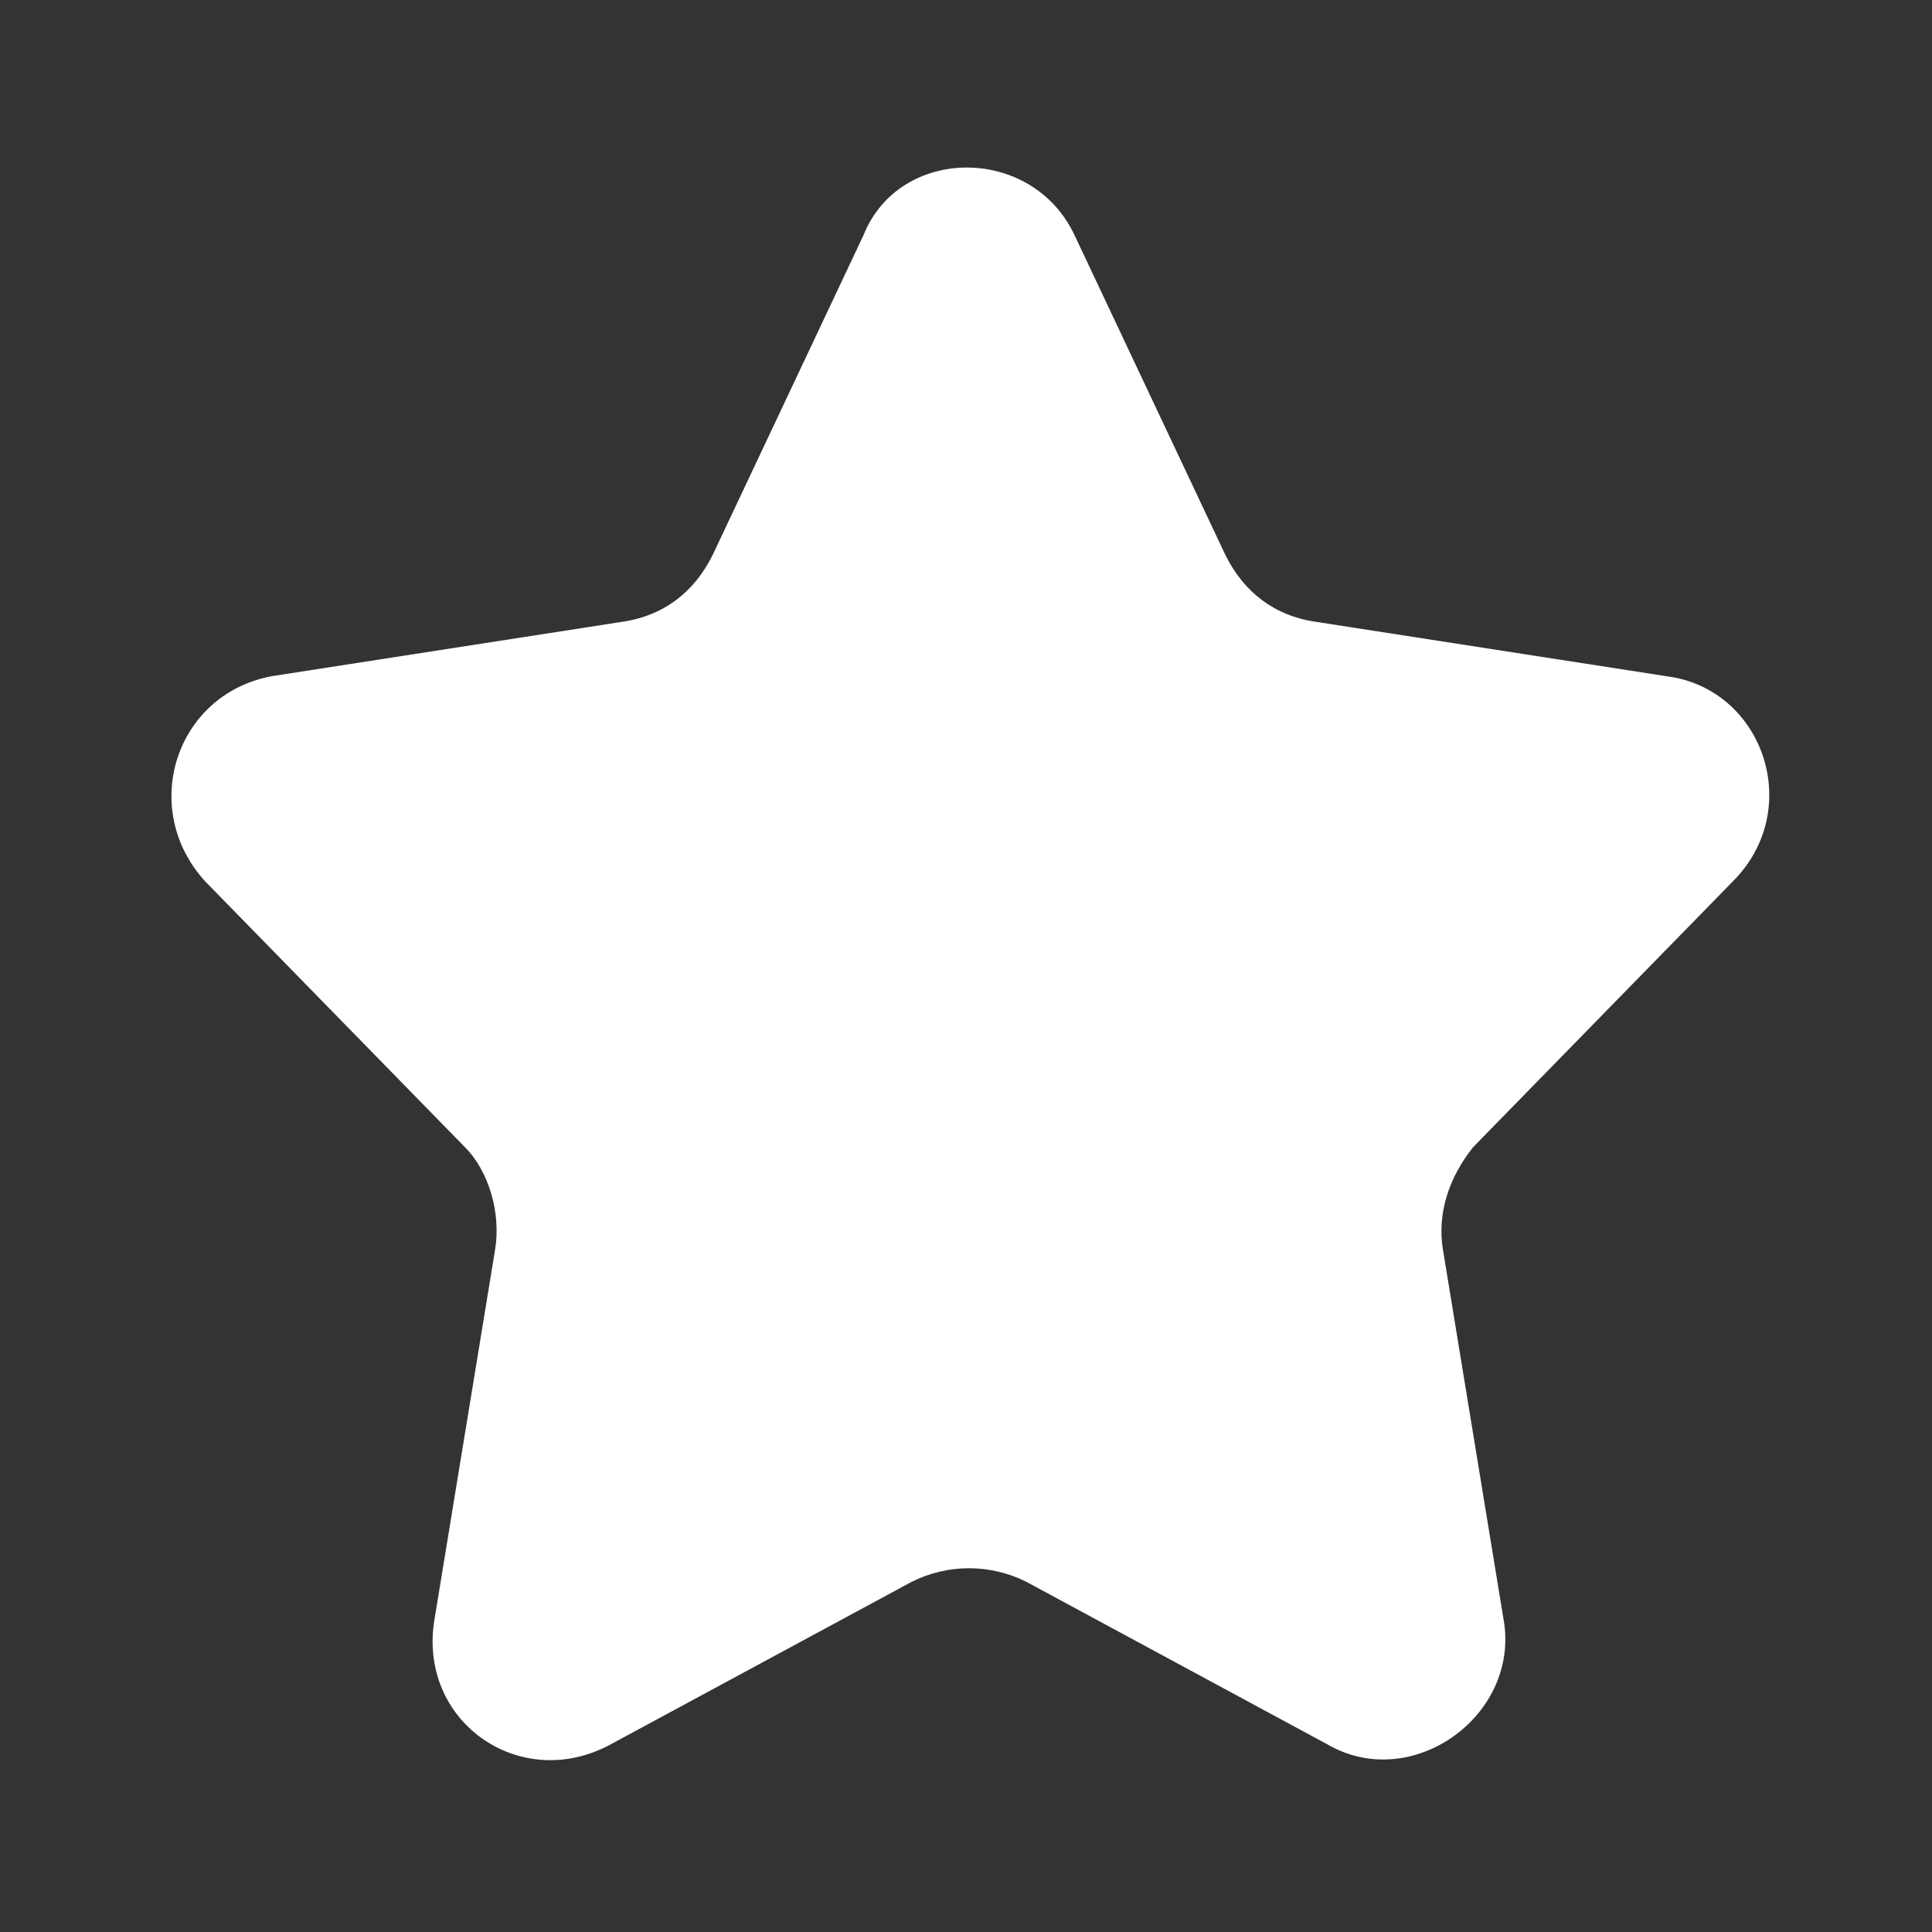 <svg xmlns="http://www.w3.org/2000/svg" viewBox="0 0 32 32" enable-background="new 0 0 32 32"><rect x="0" y="0" width="32" height="32" fill="#333333" stroke="none"/><path fill="none" d="M0 0h32v32h-32z"/><path fill="#fff" d="M17.8 3.9l2.5 5.3c.3.6.8 1 1.5 1.1l5.8.9c1.6.2 2.3 2.2 1.1 3.4l-4.3 4.4c-.4.5-.6 1.1-.5 1.7l1 6.1c.3 1.6-1.5 2.9-2.9 2.1l-5-2.7c-.6-.3-1.3-.3-1.9 0l-5 2.7c-1.5.8-3.2-.4-2.9-2.1l1-6.1c.1-.6-.1-1.3-.5-1.7l-4.3-4.4c-1.1-1.2-.5-3.1 1.1-3.4l5.8-.9c.7-.1 1.2-.5 1.5-1.1l2.5-5.3c.6-1.5 2.8-1.5 3.5 0z"/></svg>